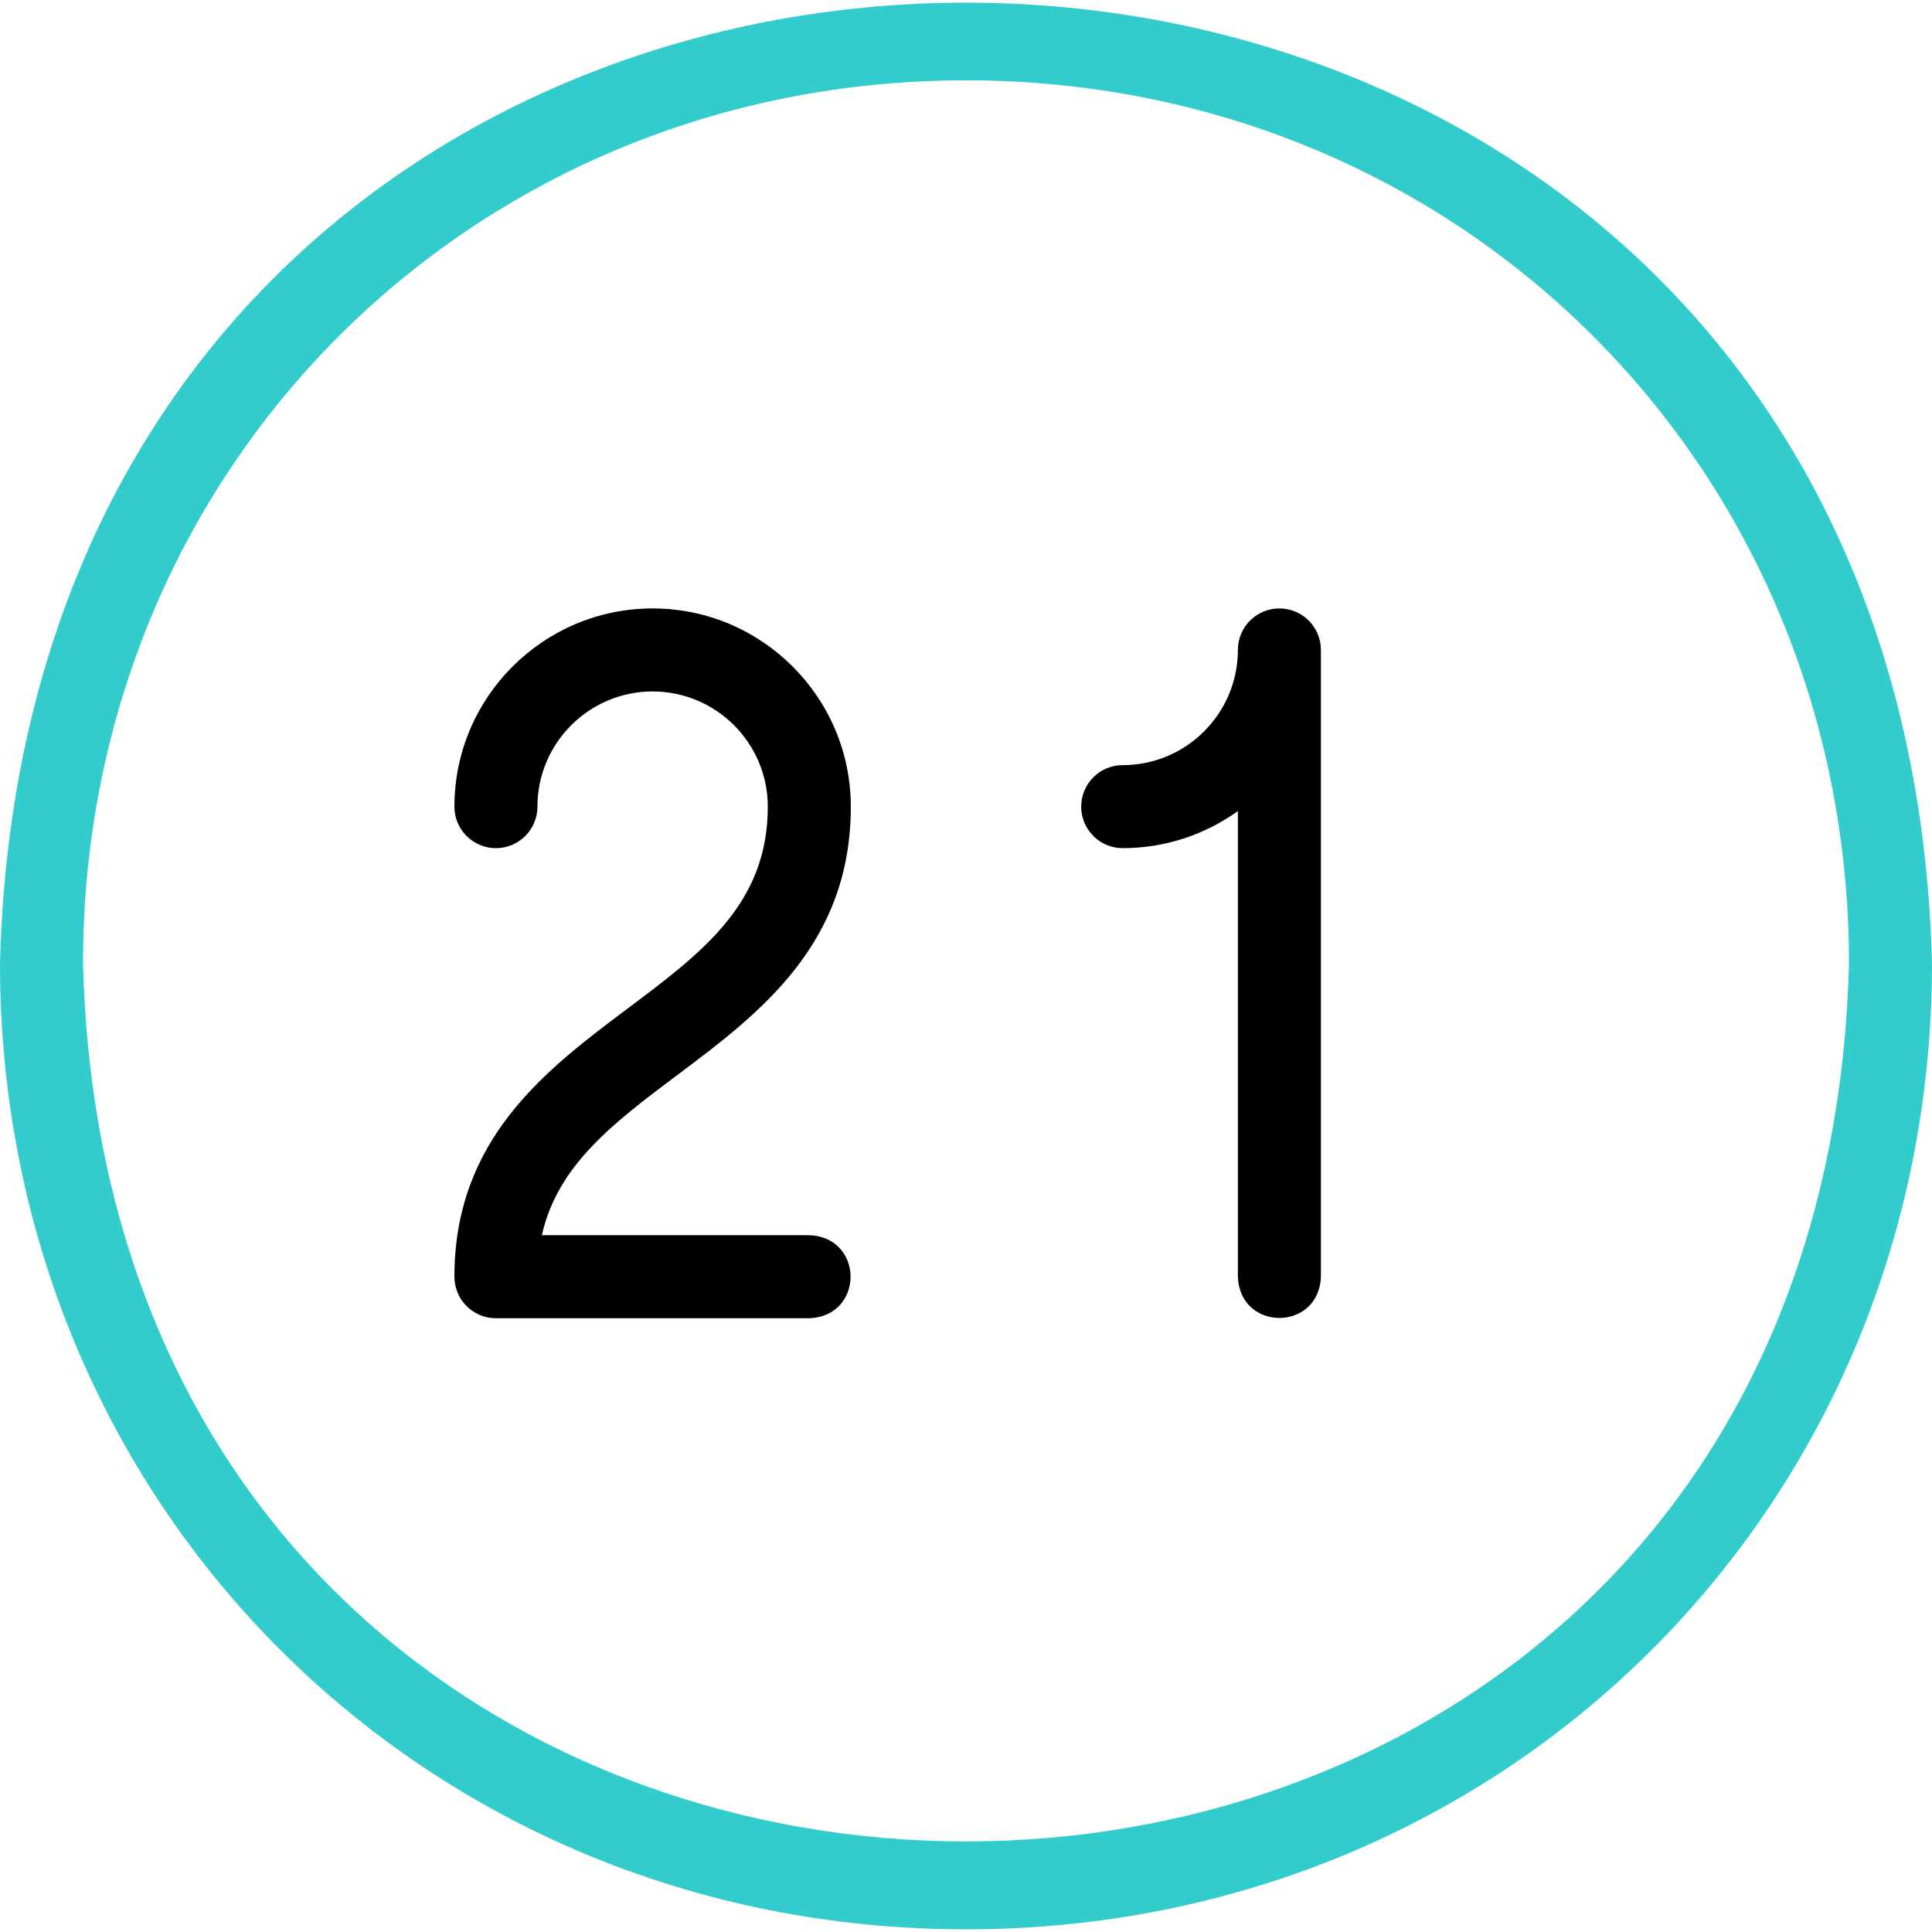 <svg id="Capa_1" enable-background="new 0 0 512 512" height="512" viewBox="0 0 512 512" width="512" xmlns="http://www.w3.org/2000/svg"><g id="_x32_1-20_1_"><path d="m256 511.292c-143.551 0-256-112.449-256-256 8.714-339.486 503.333-339.406 512 .004 0 143.547-112.449 255.996-256 255.996zm0-490c-131.215 0-234 102.785-234 234 7.965 310.312 460.078 310.238 468-.003 0-131.212-102.785-233.997-234-233.997z" fill="#3cc"/><path d="m339.051 161.241c-6.075 0-11 4.925-11 11 0 16.832-13.694 30.525-30.525 30.525-6.075 0-11 4.925-11 11s4.925 11 11 11c11.379 0 21.915-3.649 30.525-9.821v123.398c.541 14.579 21.464 14.568 22 0v-166.102c0-6.075-4.925-11-11-11z"/><path d="m214.475 349.343h-83.051c-6.075 0-11-4.925-11-11 0-36.644 24.399-54.943 45.925-71.088 19.921-14.941 37.126-27.844 37.126-53.488 0-16.831-13.694-30.525-30.525-30.525s-30.525 13.694-30.525 30.525c0 6.075-4.925 11-11 11s-11-4.925-11-11c0-28.962 23.563-52.525 52.525-52.525s52.525 23.563 52.525 52.525c0 36.644-24.399 54.943-45.925 71.088-16.852 12.639-31.76 23.819-35.953 42.488h70.878c14.579.541 14.568 21.464 0 22z"/></g></svg>